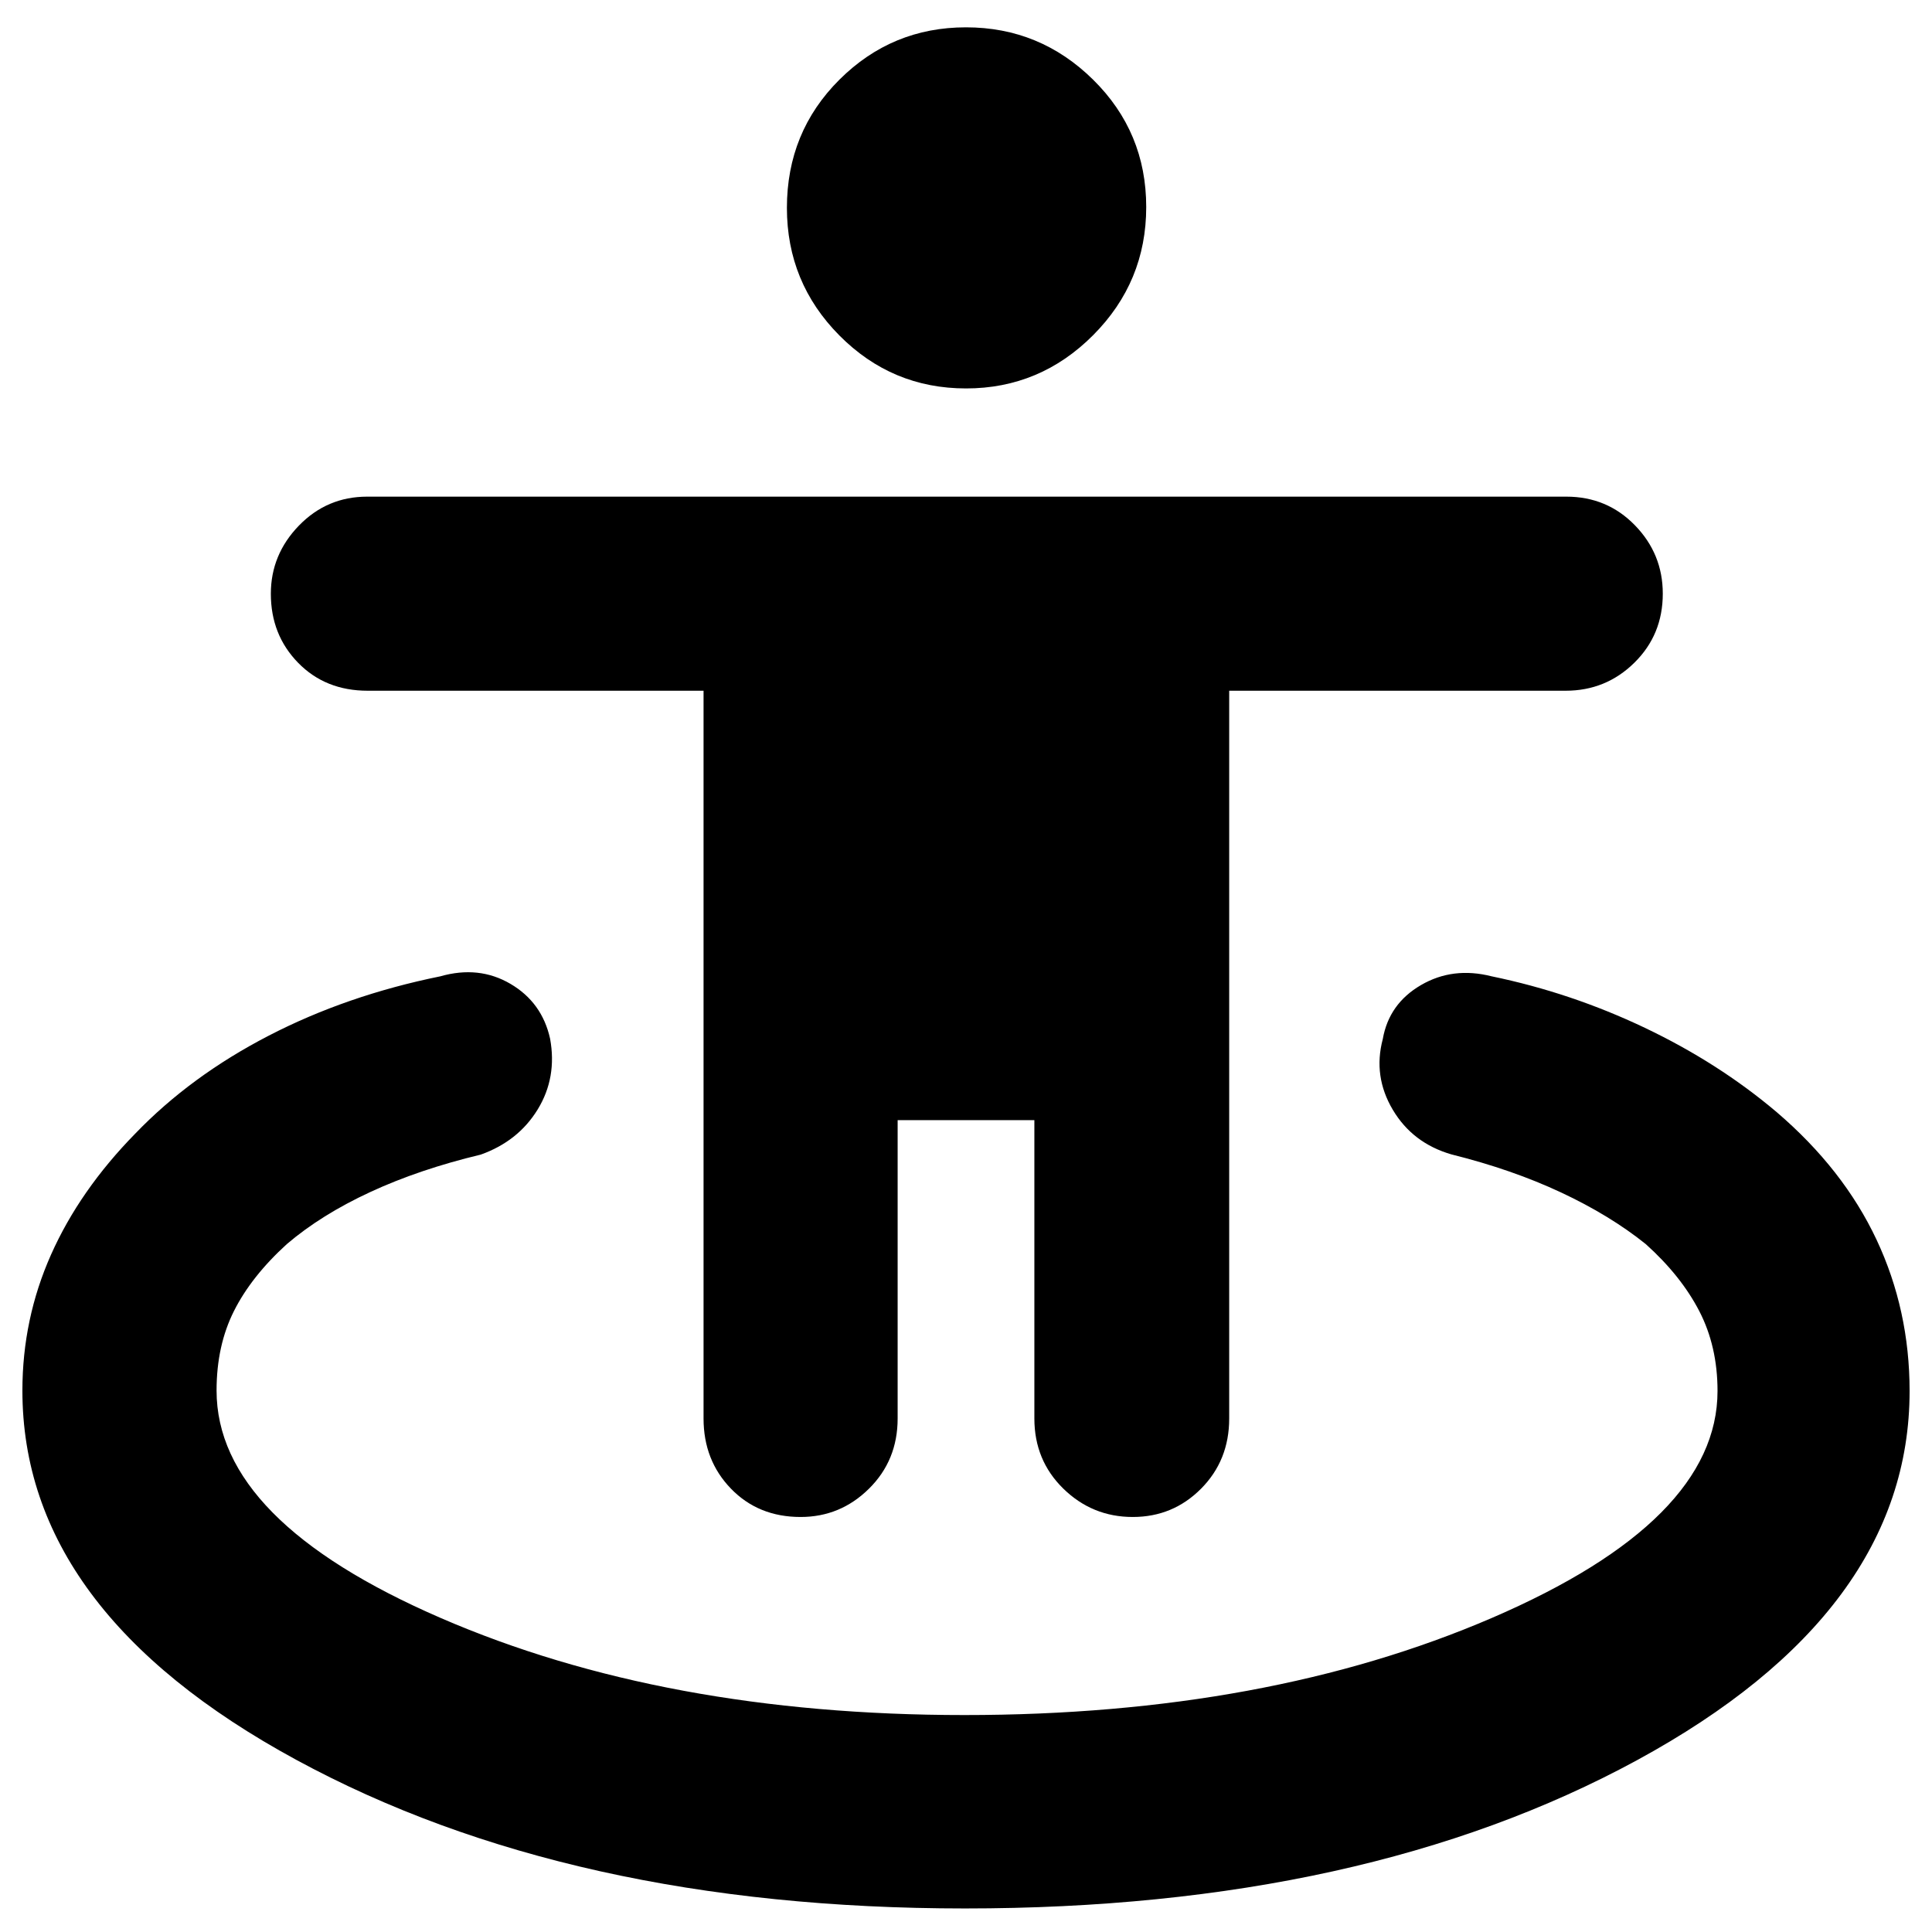 <svg xmlns="http://www.w3.org/2000/svg" height="40" viewBox="0 -960 960 960" width="40"><path d="M479.43-11.7q-196.26 0-332.28-73.88Q11.13-159.46 11.13-269.01q0-35.61 14.23-67.57 14.22-31.96 41.9-60.19 27.49-28.56 66.27-48.61 38.77-20.05 85.28-29.49 19.15-5.46 34.84 3.75 15.69 9.21 19.69 27.25 3.52 19.3-6.15 35.12-9.67 15.82-28.31 22.47-30.52 7.31-54.88 18.59-24.36 11.28-41.49 25.89-17.6 16.02-26.25 33.23-8.65 17.2-8.65 39.52 0 64.72 111.31 112.99 111.31 48.26 260.3 48.26 150.12 0 262.17-48.29 112.04-48.3 112.04-112.72 0-22.17-9.07-39.72-9.08-17.54-26.57-33.27-17.75-14.26-42.1-25.67-24.36-11.41-54.47-18.91-19.31-5.59-29.16-22.2-9.86-16.61-4.97-35.09 3.08-17.58 18.97-26.84 15.89-9.26 35.13-4.36 39.49 8.15 76.13 25.59 36.64 17.45 65.55 41.93 33.16 28.39 49.58 63.36 16.42 34.96 16.42 75.18 0 109.79-135.46 183.45Q677.95-11.7 479.43-11.7Zm-81.61-194.52q-20.99 0-34.61-14.07-13.62-14.07-13.62-34.86v-361.63H182.7q-21.02 0-34.57-13.89-13.55-13.88-13.55-34.29 0-19.47 13.94-33.86 13.95-14.4 33.94-14.4H778.3q20.23 0 34.08 14.23 13.85 14.22 13.85 33.98 0 20.42-14.13 34.32-14.13 13.91-34.13 13.91H610.78v361.63q0 20.79-13.97 34.86t-33.95 14.07q-20.08 0-34.49-14.07-14.4-14.07-14.4-34.86v-148.26h-67.94v148.26q0 20.79-14.23 34.86-14.22 14.07-33.98 14.07Zm82.19-560.77q-36.8 0-62.9-26.3t-26.1-63.42q0-37.7 26.09-63.7 26.09-26.01 62.89-26.01t63.18 26.02q26.38 26.01 26.38 63.28 0 37.18-26.37 63.66-26.37 26.47-63.17 26.47Z"/></svg>